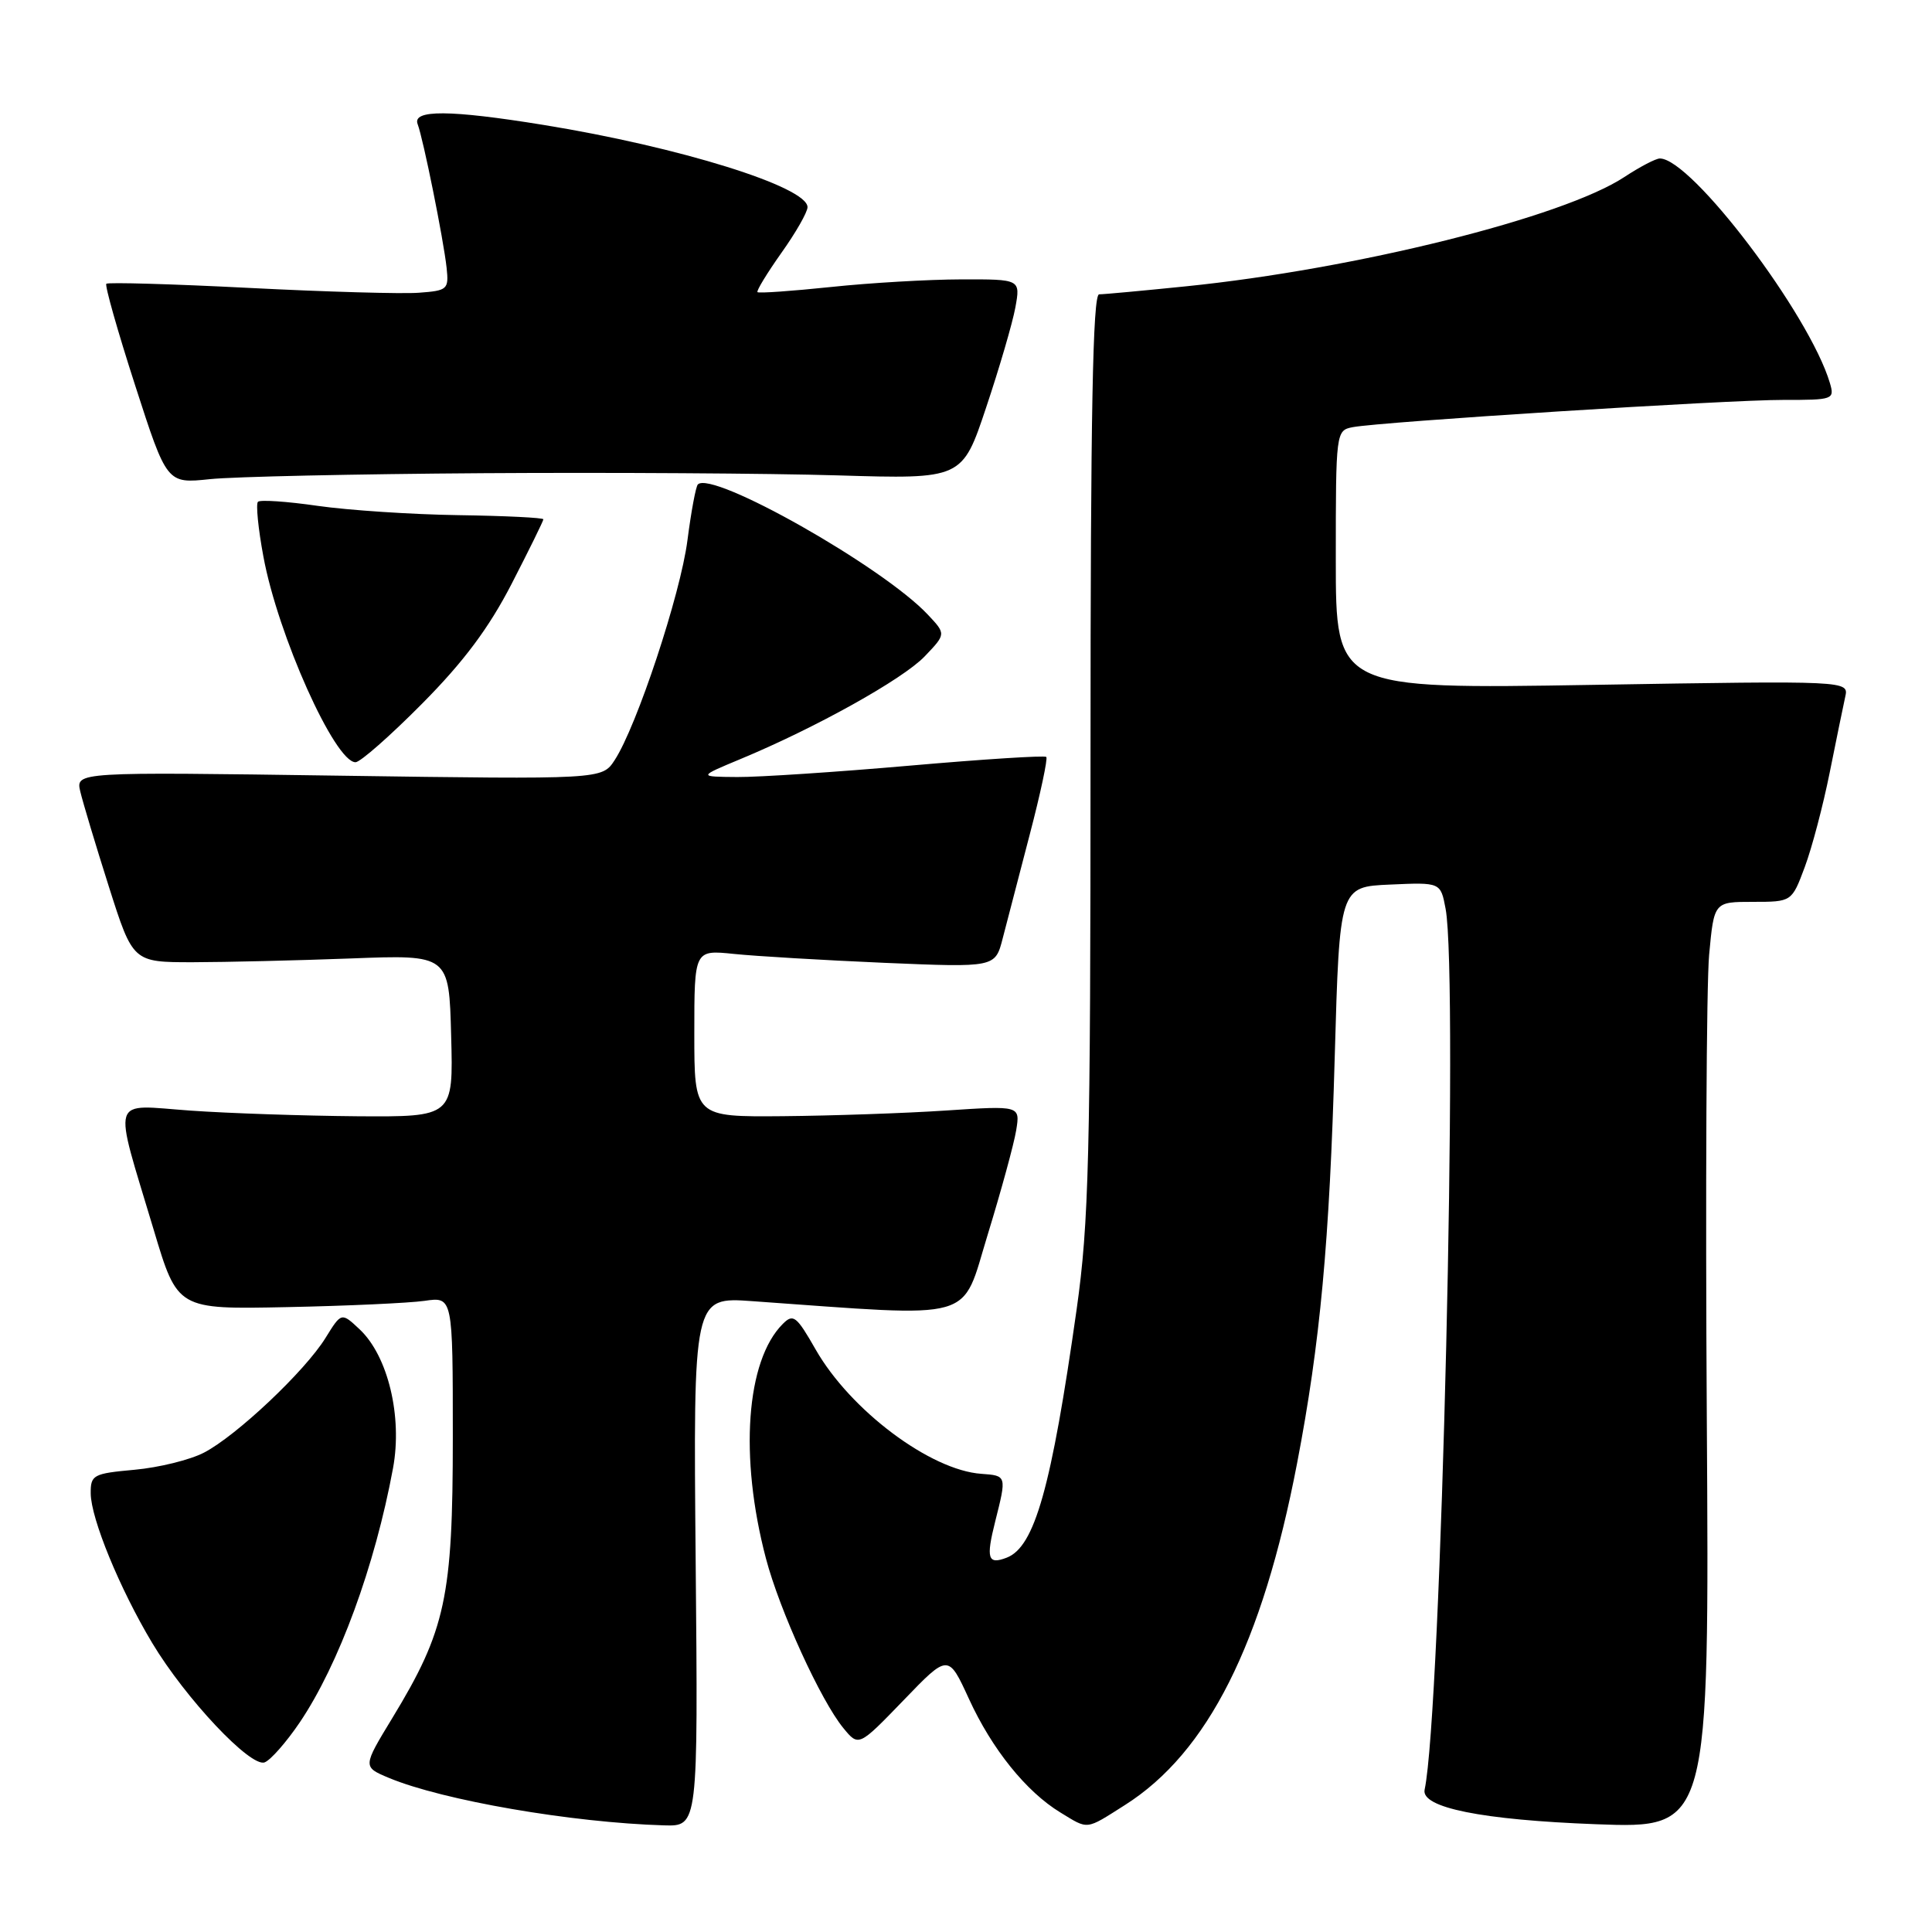 <?xml version="1.0" encoding="UTF-8" standalone="no"?>
<!DOCTYPE svg PUBLIC "-//W3C//DTD SVG 1.1//EN" "http://www.w3.org/Graphics/SVG/1.1/DTD/svg11.dtd" >
<svg xmlns="http://www.w3.org/2000/svg" xmlns:xlink="http://www.w3.org/1999/xlink" version="1.1" viewBox="0 0 256 256">
 <g >
 <path fill="currentColor"
d=" M 92.18 206.93 C 91.86 171.85 91.86 171.85 99.68 172.41 C 129.83 174.55 127.29 175.26 130.88 163.58 C 132.66 157.78 134.36 151.56 134.65 149.77 C 135.18 146.50 135.18 146.50 125.34 147.15 C 119.93 147.51 110.21 147.84 103.75 147.90 C 92.00 148.00 92.00 148.00 92.00 136.93 C 92.00 125.86 92.00 125.86 97.25 126.40 C 100.14 126.70 109.11 127.23 117.18 127.58 C 131.87 128.20 131.87 128.20 132.86 124.35 C 133.41 122.23 135.02 116.04 136.44 110.60 C 137.87 105.15 138.85 100.52 138.64 100.30 C 138.42 100.08 130.29 100.60 120.57 101.45 C 110.85 102.30 100.56 102.98 97.70 102.96 C 92.50 102.92 92.50 102.92 98.09 100.59 C 108.08 96.44 119.61 90.01 122.52 86.98 C 125.36 84.01 125.36 84.01 122.94 81.44 C 116.98 75.09 94.37 62.30 92.47 64.19 C 92.20 64.46 91.58 67.79 91.09 71.59 C 90.17 78.75 84.37 96.26 81.44 100.73 C 79.77 103.28 79.77 103.28 44.90 102.78 C 10.03 102.28 10.03 102.28 10.64 104.89 C 10.98 106.32 12.68 112.00 14.43 117.50 C 17.61 127.50 17.61 127.50 25.55 127.50 C 29.92 127.49 39.35 127.27 46.50 127.00 C 59.50 126.50 59.50 126.50 59.78 137.25 C 60.07 148.00 60.07 148.00 47.28 147.91 C 40.25 147.85 30.33 147.52 25.23 147.16 C 14.47 146.40 14.94 144.84 20.38 163.00 C 23.52 173.50 23.52 173.50 38.01 173.20 C 45.98 173.04 54.19 172.66 56.25 172.37 C 60.00 171.82 60.00 171.82 60.00 190.44 C 60.00 211.62 59.06 216.01 51.99 227.64 C 48.05 234.12 48.05 234.12 51.53 235.58 C 58.68 238.56 75.77 241.51 88.00 241.87 C 92.50 242.00 92.50 242.00 92.18 206.93 Z  M 149.07 239.17 C 160.03 232.22 167.27 217.85 171.87 193.89 C 174.93 177.96 176.17 164.58 176.86 140.00 C 177.50 117.50 177.50 117.50 184.20 117.21 C 190.89 116.91 190.89 116.91 191.55 120.42 C 193.28 129.64 190.96 226.94 188.77 237.14 C 188.26 239.52 196.35 241.15 211.50 241.72 C 226.50 242.28 226.50 242.28 226.16 187.89 C 225.97 157.98 226.11 130.35 226.47 126.50 C 227.12 119.50 227.12 119.50 232.27 119.50 C 237.42 119.50 237.42 119.50 239.14 114.89 C 240.09 112.35 241.57 106.73 242.44 102.39 C 243.31 98.05 244.24 93.53 244.50 92.34 C 244.99 90.19 244.99 90.19 211.00 90.75 C 177.00 91.31 177.00 91.31 177.00 74.17 C 177.00 57.20 177.02 57.03 179.25 56.60 C 182.97 55.89 228.99 52.97 236.32 52.99 C 242.92 53.00 243.11 52.93 242.47 50.75 C 239.77 41.66 224.12 21.00 219.94 21.00 C 219.40 21.00 217.28 22.11 215.23 23.46 C 207.12 28.80 179.66 35.65 157.14 37.94 C 151.45 38.52 146.27 39.00 145.64 39.00 C 144.80 39.00 144.50 54.82 144.50 99.75 C 144.50 153.38 144.28 162.02 142.66 173.50 C 139.31 197.14 137.10 204.98 133.39 206.40 C 130.89 207.36 130.63 206.53 131.87 201.60 C 133.40 195.53 133.40 195.53 130.04 195.29 C 123.28 194.82 112.68 186.87 108.08 178.82 C 105.54 174.37 105.11 174.03 103.72 175.43 C 98.86 180.29 97.94 193.02 101.49 206.50 C 103.30 213.38 108.75 225.33 111.75 228.98 C 113.78 231.45 113.78 231.45 119.72 225.30 C 125.65 219.14 125.65 219.14 128.39 225.11 C 131.44 231.77 135.98 237.41 140.50 240.16 C 144.27 242.46 143.79 242.52 149.07 239.17 Z  M 39.71 228.24 C 44.89 220.57 49.68 207.52 52.08 194.53 C 53.34 187.70 51.41 179.67 47.65 176.14 C 45.24 173.88 45.24 173.88 43.14 177.27 C 40.42 181.68 31.32 190.26 27.03 192.48 C 25.19 193.44 21.05 194.46 17.84 194.75 C 12.34 195.25 12.00 195.43 12.02 197.89 C 12.05 201.23 15.87 210.53 20.16 217.69 C 24.57 225.05 33.22 234.24 35.07 233.52 C 35.86 233.22 37.95 230.84 39.71 228.24 Z  M 55.92 93.25 C 61.44 87.69 64.79 83.20 67.80 77.35 C 70.11 72.86 72.00 69.02 72.00 68.81 C 72.00 68.60 66.94 68.35 60.75 68.26 C 54.56 68.17 46.17 67.61 42.10 67.03 C 38.03 66.44 34.47 66.20 34.18 66.49 C 33.89 66.78 34.21 70.04 34.90 73.74 C 36.81 84.13 44.37 101.00 47.11 101.00 C 47.73 101.00 51.70 97.51 55.92 93.25 Z  M 64.00 62.70 C 80.78 62.59 101.92 62.72 111.00 62.99 C 127.50 63.49 127.50 63.49 130.67 53.99 C 132.42 48.77 134.16 42.81 134.54 40.75 C 135.22 37.00 135.22 37.00 127.36 37.02 C 123.04 37.03 115.27 37.48 110.09 38.03 C 104.92 38.57 100.54 38.88 100.37 38.71 C 100.21 38.54 101.63 36.21 103.53 33.52 C 105.44 30.84 107.00 28.11 107.00 27.45 C 107.00 24.76 90.02 19.47 72.00 16.55 C 59.61 14.54 54.60 14.51 55.34 16.45 C 56.08 18.38 58.77 31.72 59.18 35.50 C 59.48 38.35 59.30 38.51 55.50 38.79 C 53.30 38.96 43.17 38.67 33.00 38.15 C 22.82 37.63 14.32 37.39 14.09 37.60 C 13.87 37.81 15.58 43.86 17.90 51.04 C 22.11 64.09 22.11 64.09 27.81 63.49 C 30.94 63.16 47.23 62.81 64.00 62.70 Z "/>
</g>
</svg>